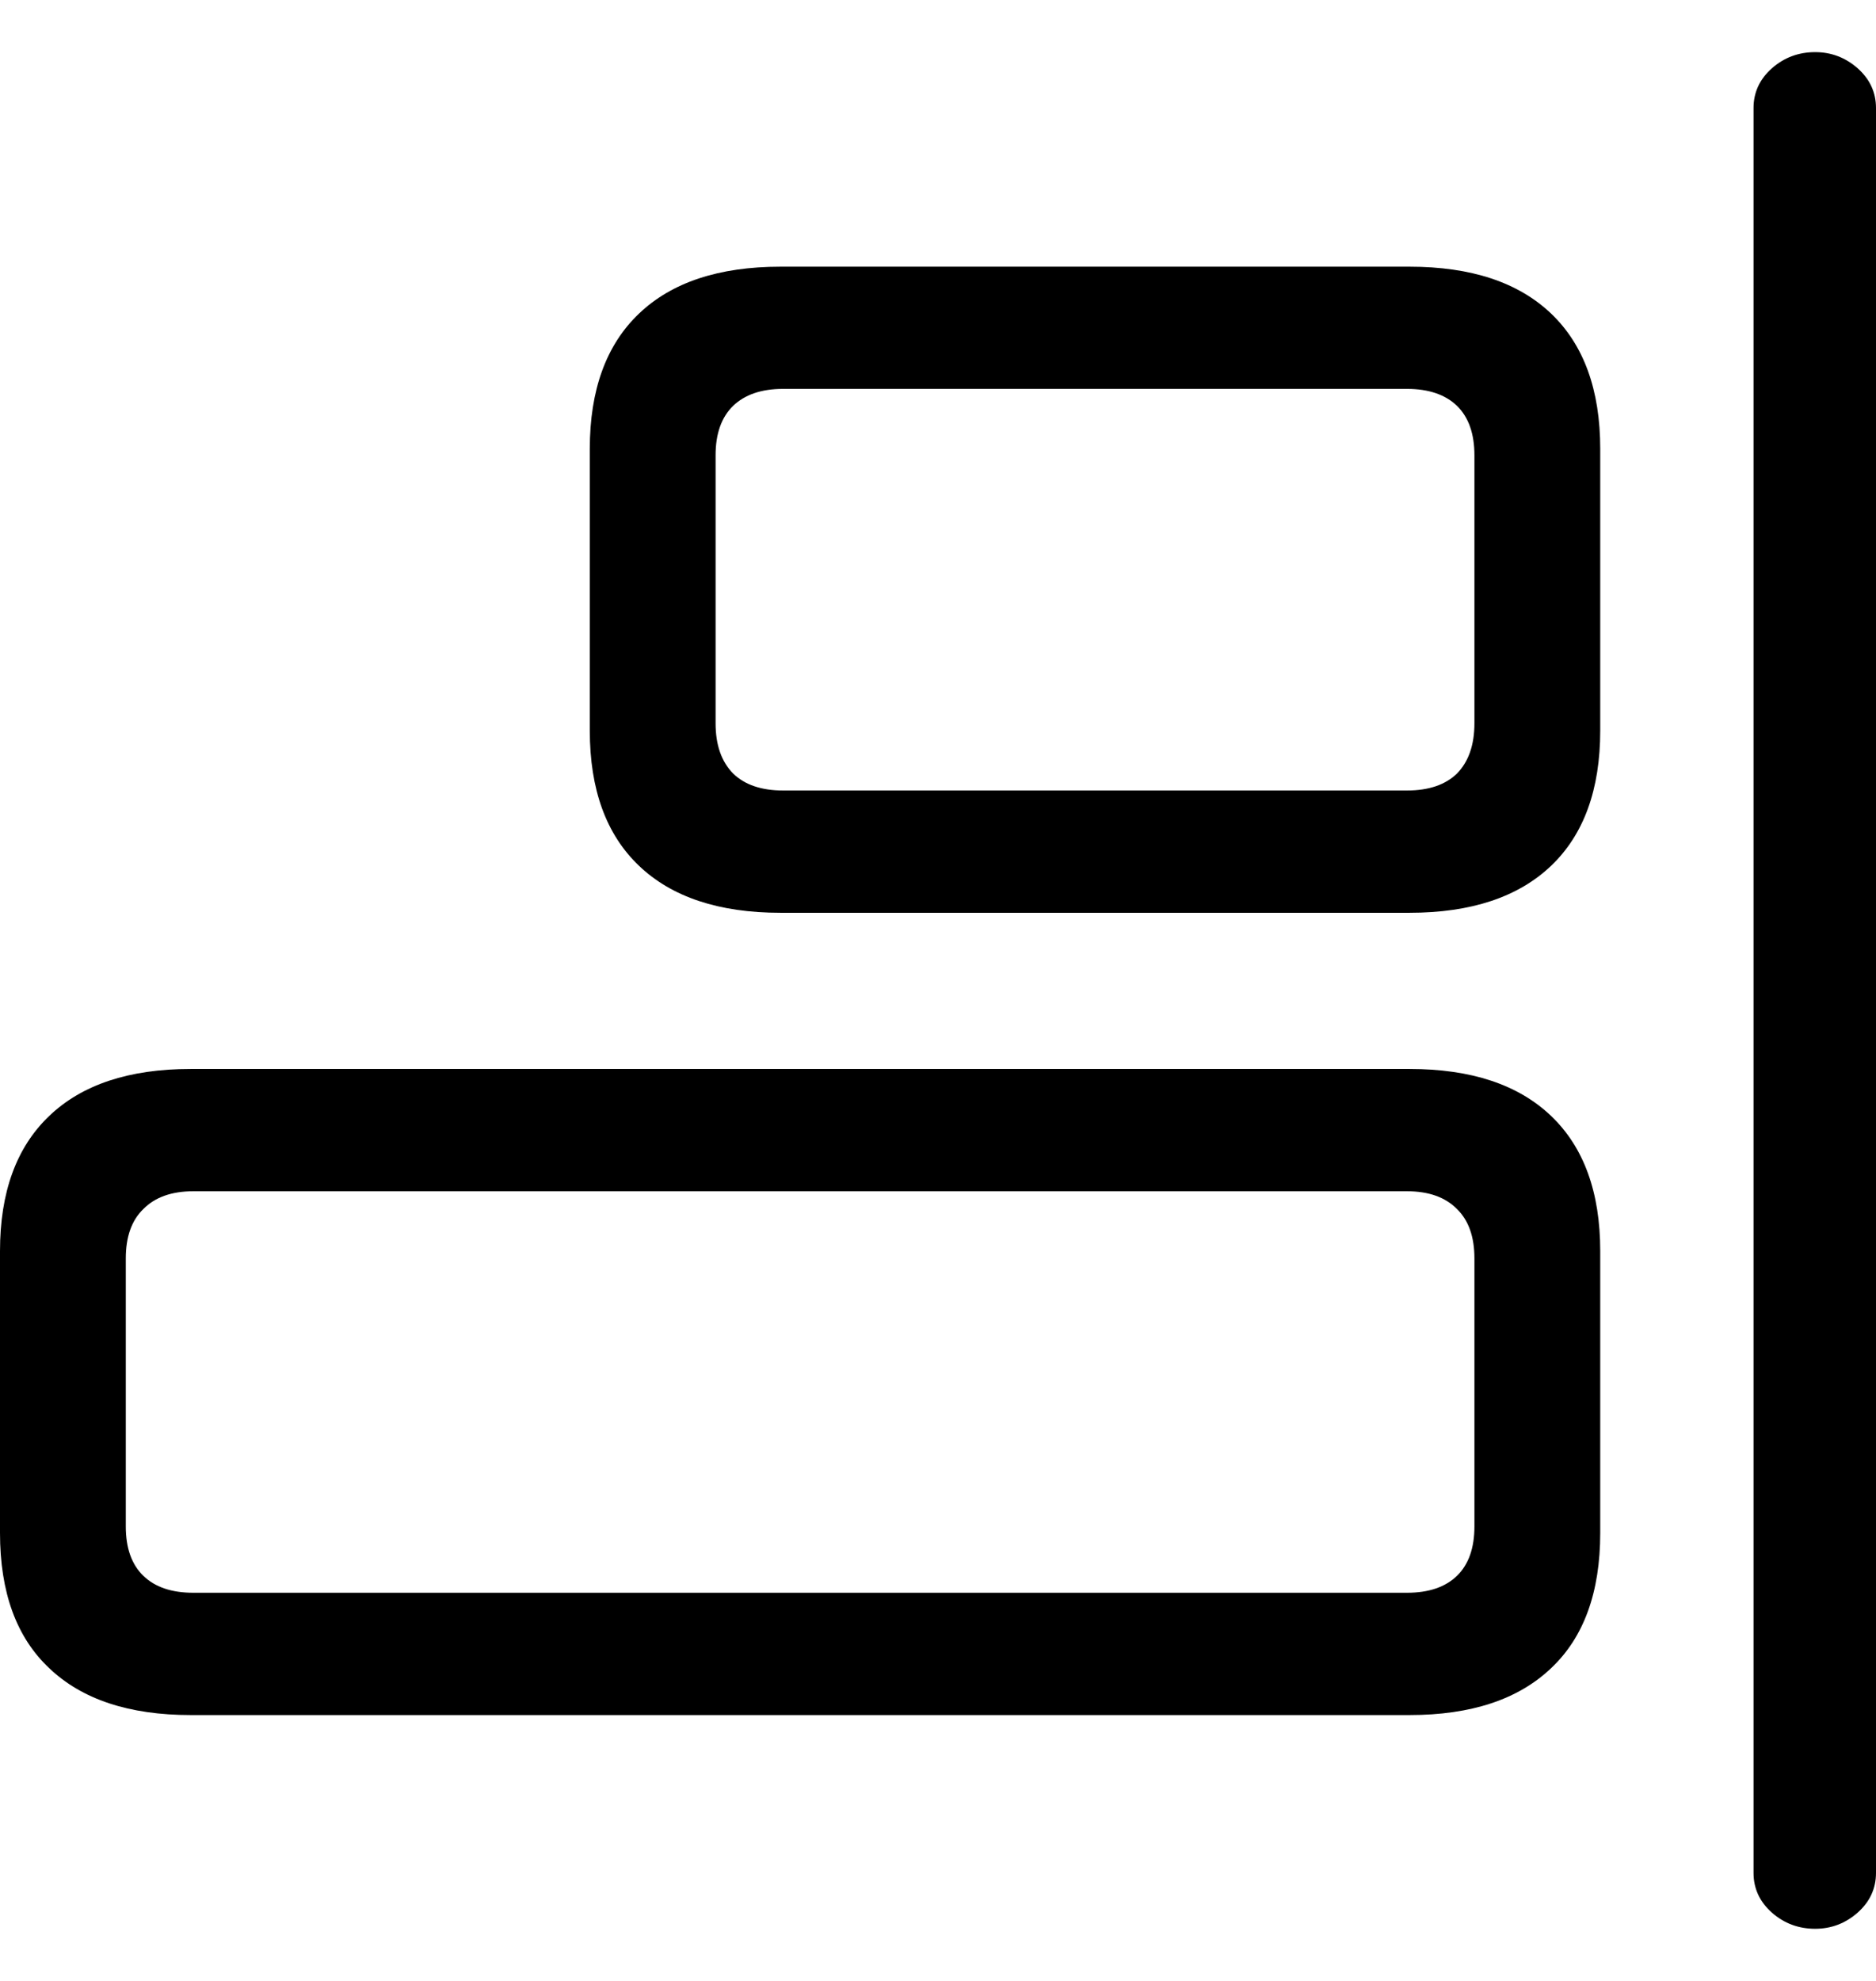 <svg color="rgb(0, 0, 0)" viewBox="0 0 18 19" fill="none">
	<path
		d="M17.416 18.5C17.571 18.5 17.707 18.448 17.824 18.345C17.941 18.241 18 18.114 18 17.964V1.036C18 0.886 17.941 0.759 17.824 0.655C17.707 0.552 17.571 0.5 17.416 0.5C17.257 0.5 17.118 0.552 17.001 0.655C16.884 0.759 16.825 0.886 16.825 1.036V17.964C16.825 18.114 16.884 18.241 17.001 18.345C17.118 18.448 17.257 18.5 17.416 18.5ZM13.524 8.755C14.116 8.755 14.568 8.604 14.883 8.304C15.197 8.004 15.354 7.572 15.354 7.007V4.305C15.354 3.741 15.197 3.308 14.883 3.008C14.568 2.708 14.116 2.558 13.524 2.558H7.489C6.898 2.558 6.445 2.708 6.131 3.008C5.816 3.308 5.659 3.741 5.659 4.305V7.007C5.659 7.572 5.816 8.004 6.131 8.304C6.445 8.604 6.898 8.755 7.489 8.755H13.524ZM13.5 7.582H7.513C7.306 7.582 7.146 7.528 7.034 7.419C6.922 7.305 6.866 7.145 6.866 6.937V4.367C6.866 4.16 6.922 4.002 7.034 3.893C7.146 3.785 7.306 3.73 7.513 3.73H13.5C13.708 3.73 13.868 3.785 13.98 3.893C14.091 4.002 14.147 4.16 14.147 4.367V6.937C14.147 7.145 14.091 7.305 13.98 7.419C13.868 7.528 13.708 7.582 13.5 7.582ZM13.524 16.45C14.116 16.45 14.568 16.3 14.883 16C15.197 15.704 15.354 15.272 15.354 14.703V12C15.354 11.436 15.197 11.004 14.883 10.704C14.568 10.403 14.116 10.253 13.524 10.253H1.83C1.239 10.253 0.786 10.403 0.472 10.704C0.157 11.004 0 11.436 0 12V14.703C0 15.272 0.157 15.704 0.472 16C0.786 16.3 1.239 16.45 1.83 16.45H13.524ZM13.5 15.277H1.854C1.647 15.277 1.487 15.223 1.375 15.114C1.263 15.006 1.207 14.848 1.207 14.641V12.07C1.207 11.863 1.263 11.705 1.375 11.597C1.487 11.483 1.647 11.426 1.854 11.426H13.5C13.708 11.426 13.868 11.483 13.98 11.597C14.091 11.705 14.147 11.863 14.147 12.07V14.641C14.147 14.848 14.091 15.006 13.98 15.114C13.868 15.223 13.708 15.277 13.5 15.277Z"
		fill="currentColor"
	/>
</svg>
